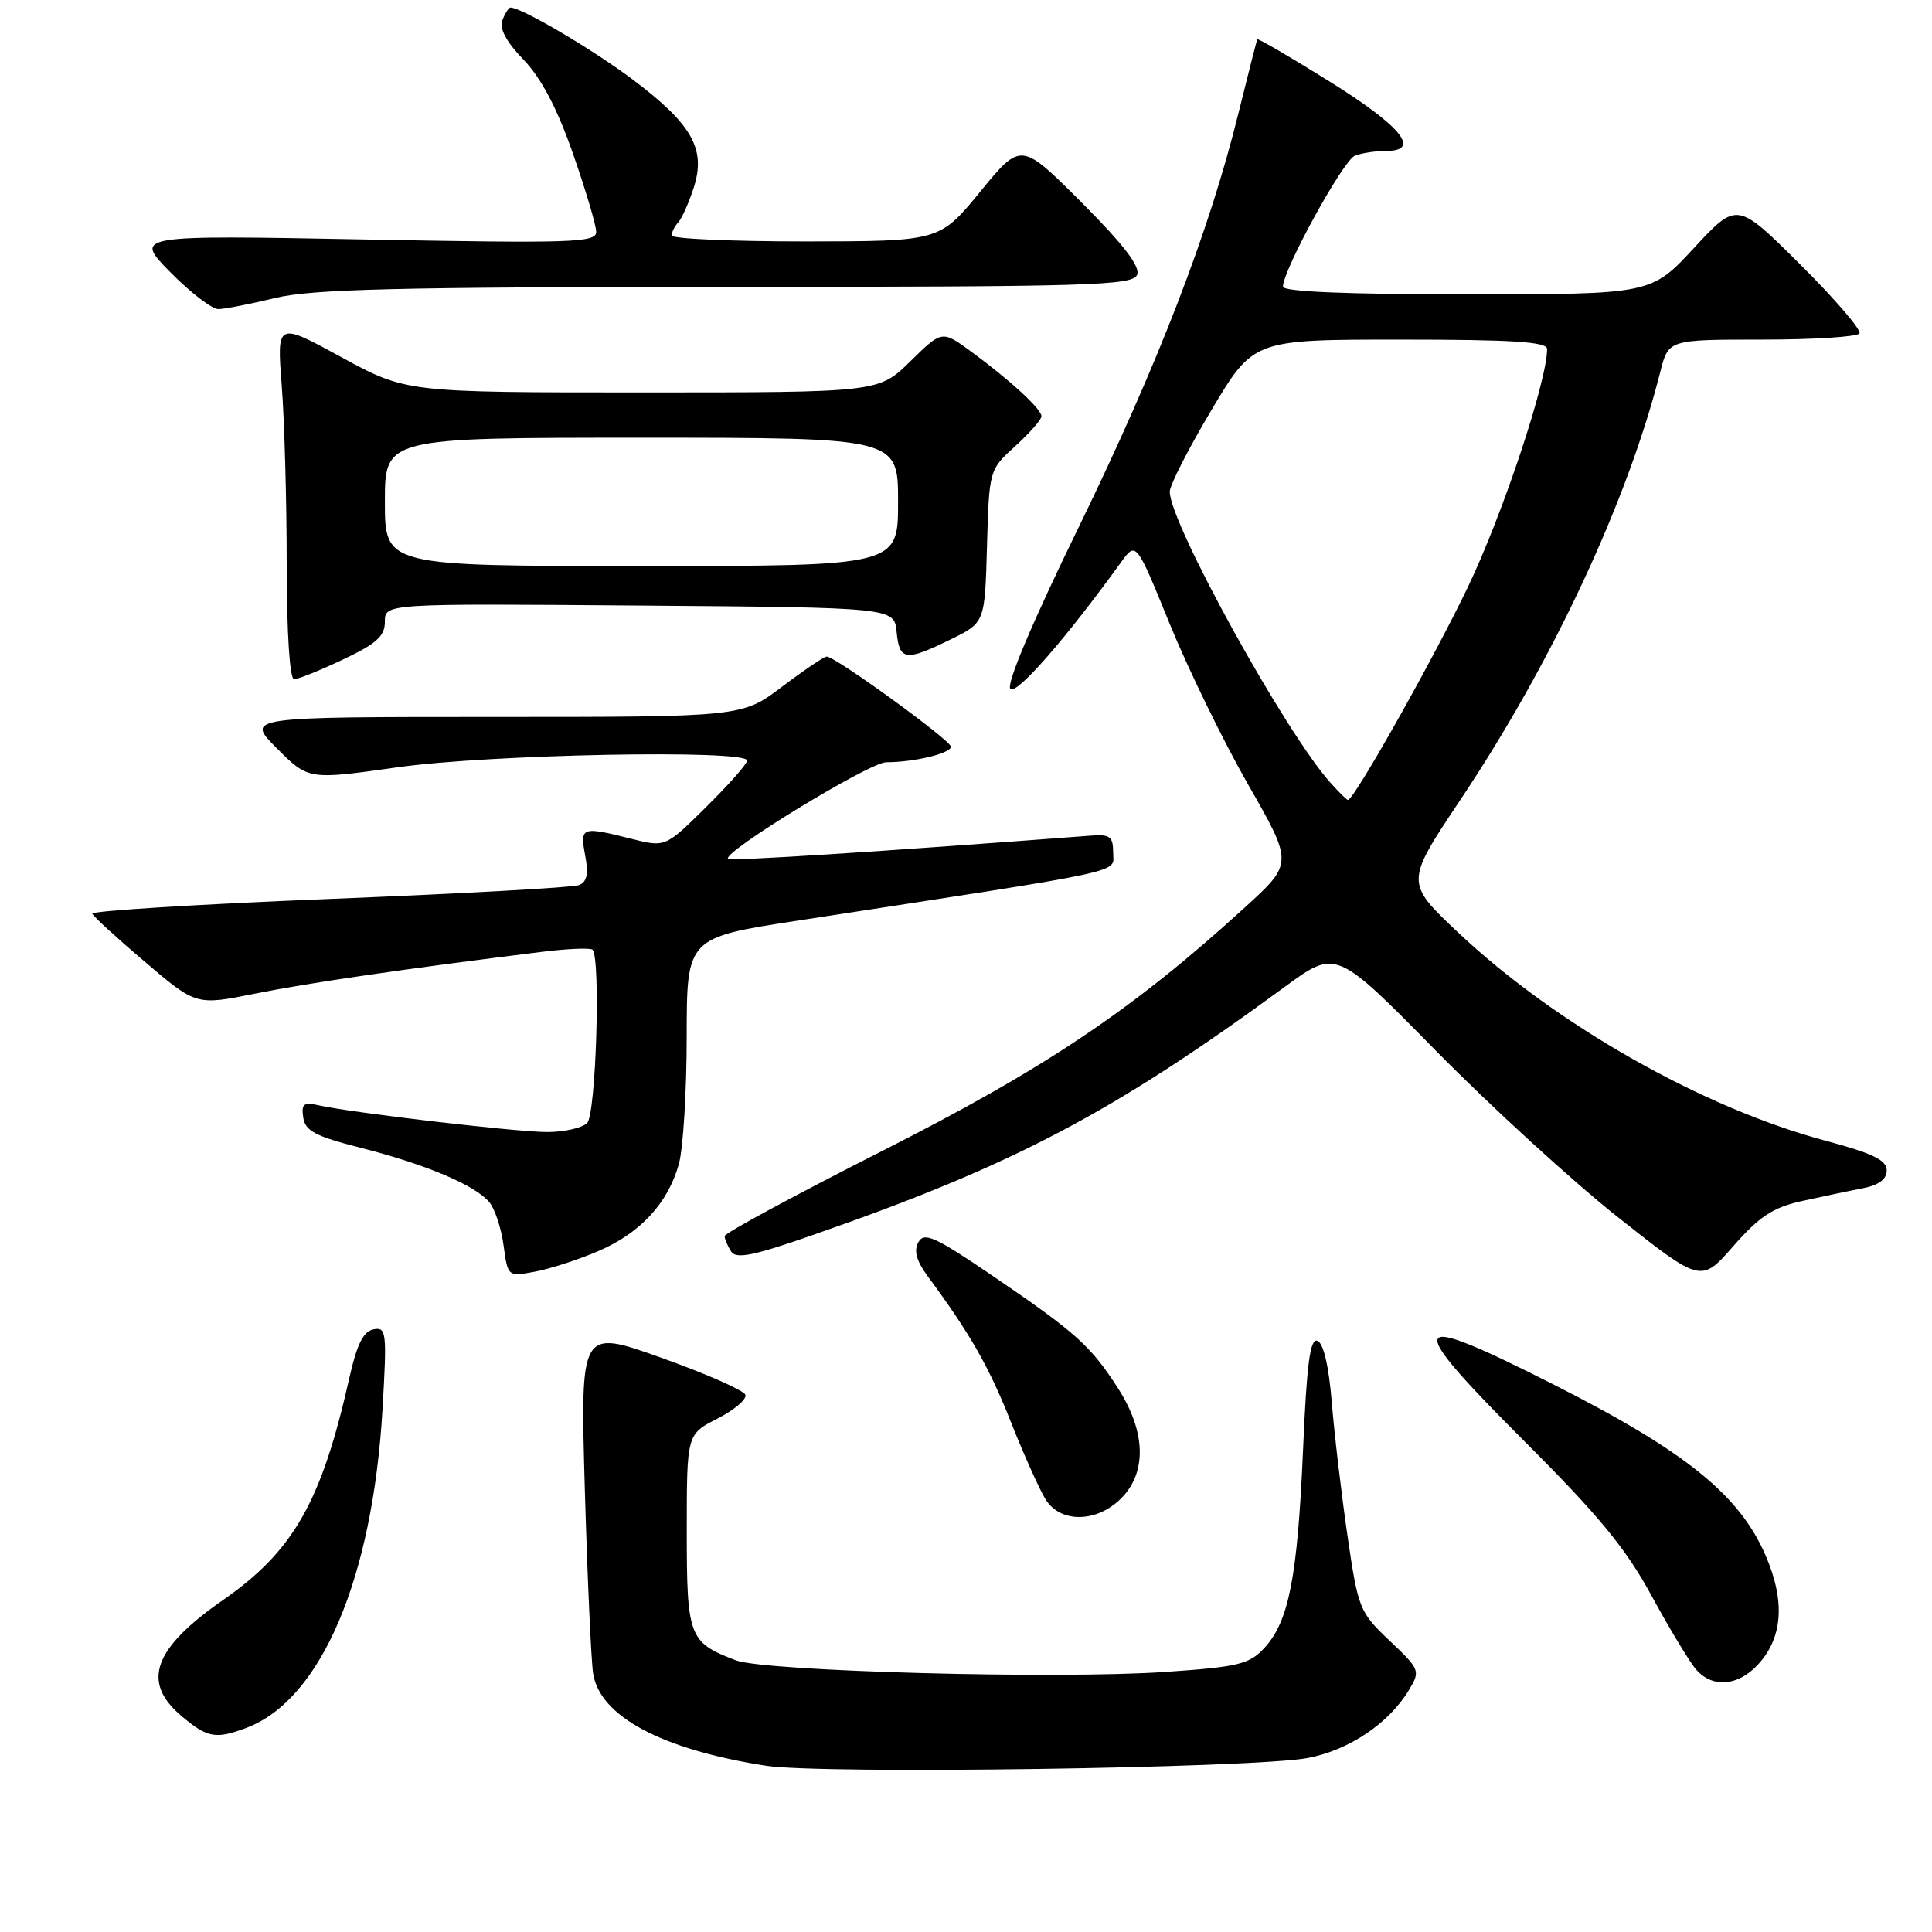 <?xml version="1.0" encoding="UTF-8" standalone="no"?>
<!DOCTYPE svg PUBLIC "-//W3C//DTD SVG 1.1//EN" "http://www.w3.org/Graphics/SVG/1.1/DTD/svg11.dtd" >
<svg xmlns="http://www.w3.org/2000/svg" xmlns:xlink="http://www.w3.org/1999/xlink" version="1.1" viewBox="0 0 256 256">
 <g >
 <path fill="currentColor"
d=" M 173.30 232.94 C 178.77 231.90 184.05 228.35 186.71 223.91 C 188.22 221.39 188.15 221.21 184.14 217.41 C 180.14 213.62 179.96 213.18 178.55 203.50 C 177.75 198.00 176.81 190.05 176.47 185.83 C 176.08 181.05 175.37 177.97 174.57 177.67 C 173.60 177.29 173.15 180.66 172.66 192.13 C 171.93 208.98 170.78 214.87 167.53 218.37 C 165.53 220.53 164.12 220.87 154.40 221.54 C 140.10 222.52 101.37 221.47 97.50 220.00 C 91.27 217.63 91.00 216.91 91.00 202.87 C 91.00 190.04 91.00 190.04 95.07 187.97 C 97.30 186.83 98.97 185.41 98.77 184.82 C 98.58 184.24 93.57 182.03 87.65 179.92 C 76.89 176.08 76.89 176.08 77.49 197.29 C 77.83 208.96 78.32 219.95 78.59 221.73 C 79.46 227.42 87.68 231.82 101.50 233.97 C 108.86 235.12 166.14 234.30 173.30 232.94 Z  M 32.68 228.94 C 42.54 225.21 49.39 209.13 50.69 186.65 C 51.28 176.49 51.20 175.81 49.49 176.15 C 48.15 176.40 47.29 178.13 46.31 182.50 C 42.61 198.98 38.91 205.50 29.57 212.00 C 20.28 218.46 18.70 222.89 24.08 227.41 C 27.50 230.29 28.59 230.48 32.68 228.94 Z  M 232.87 220.64 C 236.22 217.07 236.59 212.25 233.97 206.15 C 230.51 198.10 223.37 192.33 205.96 183.51 C 186.27 173.54 185.70 174.68 202.19 191.17 C 211.88 200.86 215.46 205.21 218.87 211.50 C 221.27 215.90 223.92 220.29 224.77 221.25 C 226.91 223.68 230.24 223.43 232.87 220.64 Z  M 148.55 198.55 C 151.99 195.10 151.84 189.71 148.14 183.95 C 144.53 178.33 142.57 176.57 131.55 169.07 C 123.89 163.86 122.46 163.21 121.69 164.60 C 121.05 165.74 121.43 167.08 122.97 169.17 C 128.57 176.75 131.08 181.16 133.99 188.53 C 135.73 192.91 137.80 197.51 138.59 198.75 C 140.59 201.84 145.34 201.75 148.55 198.55 Z  M 238.74 159.15 C 241.36 158.57 244.96 157.81 246.75 157.47 C 248.95 157.04 250.00 156.27 250.00 155.08 C 250.00 153.72 248.14 152.82 241.86 151.14 C 225.62 146.80 206.14 135.75 193.23 123.58 C 186.19 116.94 186.19 116.94 193.50 105.99 C 205.69 87.76 215.68 66.37 220.00 49.25 C 221.08 45.00 221.08 45.00 233.48 45.00 C 240.30 45.00 246.11 44.63 246.39 44.18 C 246.67 43.73 243.13 39.61 238.53 35.03 C 230.16 26.71 230.16 26.71 224.47 32.85 C 218.78 39.00 218.78 39.00 194.39 39.00 C 178.44 39.00 170.00 38.65 170.00 37.98 C 170.00 35.77 177.99 21.22 179.53 20.63 C 180.43 20.28 182.28 20.00 183.66 20.00 C 188.37 20.00 185.70 16.73 176.12 10.76 C 170.96 7.55 166.68 5.05 166.60 5.21 C 166.51 5.37 165.39 9.78 164.10 15.00 C 160.24 30.67 153.42 48.34 142.90 69.92 C 136.73 82.57 133.30 90.70 133.88 91.28 C 134.70 92.10 141.18 84.69 148.52 74.53 C 150.54 71.73 150.54 71.73 154.97 82.61 C 157.41 88.60 162.09 98.20 165.38 103.95 C 171.36 114.40 171.36 114.40 164.93 120.26 C 150.14 133.76 138.51 141.56 116.97 152.47 C 105.44 158.31 96.01 163.40 96.02 163.79 C 96.02 164.18 96.41 165.09 96.87 165.82 C 97.53 166.86 99.76 166.42 107.69 163.65 C 134.29 154.40 147.43 147.48 170.27 130.74 C 177.04 125.78 177.04 125.78 190.27 139.23 C 197.55 146.63 208.43 156.58 214.45 161.34 C 225.41 170.00 225.41 170.00 229.69 165.10 C 233.13 161.18 234.92 160.00 238.74 159.15 Z  M 79.27 165.78 C 84.85 163.39 88.51 159.43 89.96 154.22 C 90.52 152.17 90.99 144.59 90.99 137.37 C 91.00 124.24 91.00 124.24 105.75 121.98 C 150.38 115.12 147.50 115.74 147.50 112.99 C 147.50 110.84 147.09 110.53 144.50 110.73 C 116.21 112.88 96.79 114.12 96.47 113.80 C 95.63 112.97 115.22 101.00 117.43 101.00 C 121.11 101.00 126.00 99.83 126.00 98.94 C 126.00 98.11 110.70 87.00 109.55 87.00 C 109.20 87.00 106.53 88.80 103.62 91.00 C 98.32 95.00 98.32 95.00 65.42 95.00 C 32.53 95.00 32.53 95.00 36.70 99.17 C 40.87 103.34 40.87 103.34 52.68 101.67 C 64.89 99.94 99.00 99.29 99.00 100.78 C 99.00 101.22 96.56 103.98 93.58 106.92 C 88.16 112.28 88.16 112.28 83.64 111.14 C 77.04 109.48 76.83 109.56 77.54 113.36 C 78.00 115.83 77.78 116.87 76.69 117.29 C 75.88 117.60 60.99 118.42 43.59 119.12 C 26.20 119.82 12.08 120.70 12.23 121.07 C 12.38 121.45 15.54 124.34 19.25 127.49 C 26.00 133.23 26.00 133.23 33.85 131.65 C 40.90 130.23 53.71 128.37 71.76 126.13 C 75.20 125.70 78.24 125.58 78.51 125.84 C 79.61 126.94 78.97 147.63 77.80 148.80 C 77.14 149.46 74.76 150.00 72.51 150.00 C 68.42 150.00 46.57 147.44 42.18 146.45 C 40.24 146.01 39.91 146.28 40.18 148.08 C 40.44 149.85 41.80 150.57 47.76 152.08 C 56.37 154.26 62.99 157.05 64.84 159.30 C 65.58 160.19 66.43 162.78 66.73 165.05 C 67.29 169.17 67.29 169.17 70.89 168.50 C 72.88 168.13 76.65 166.91 79.27 165.78 Z  M 45.47 87.38 C 49.91 85.28 51.00 84.29 51.00 82.37 C 51.00 79.97 51.00 79.97 84.75 80.24 C 118.50 80.50 118.50 80.50 118.81 83.75 C 119.18 87.56 119.98 87.66 126.00 84.71 C 130.50 82.50 130.50 82.50 130.78 72.38 C 131.07 62.26 131.07 62.26 134.53 59.11 C 136.44 57.37 138.00 55.60 138.00 55.16 C 138.00 54.20 133.82 50.35 128.66 46.57 C 124.82 43.76 124.82 43.76 120.62 47.88 C 116.42 52.00 116.42 52.00 85.12 52.00 C 53.81 52.00 53.81 52.00 45.24 47.33 C 36.68 42.66 36.68 42.66 37.33 51.08 C 37.69 55.71 37.99 66.36 37.99 74.75 C 38.00 83.96 38.39 90.00 38.97 90.00 C 39.51 90.00 42.43 88.82 45.47 87.38 Z  M 36.50 39.48 C 41.35 38.31 52.79 38.03 96.28 38.02 C 144.62 38.00 150.12 37.84 150.68 36.40 C 151.10 35.29 148.83 32.35 143.29 26.80 C 135.29 18.80 135.29 18.80 129.89 25.39 C 124.50 31.97 124.50 31.97 106.75 31.99 C 96.99 31.99 89.00 31.64 89.00 31.20 C 89.00 30.76 89.40 29.97 89.88 29.45 C 90.36 28.93 91.29 26.84 91.94 24.81 C 93.56 19.72 91.70 16.45 83.79 10.50 C 78.50 6.53 69.11 1.00 67.64 1.00 C 67.41 1.00 66.93 1.75 66.57 2.67 C 66.14 3.79 67.08 5.54 69.38 7.92 C 71.72 10.36 73.81 14.31 75.91 20.33 C 77.61 25.19 79.00 29.87 79.00 30.73 C 79.00 32.15 75.83 32.25 48.36 31.73 C 17.73 31.15 17.73 31.15 22.58 36.08 C 25.24 38.78 28.12 40.98 28.96 40.96 C 29.81 40.94 33.20 40.28 36.50 39.48 Z  M 176.32 103.75 C 170.37 97.16 155.00 69.33 155.00 65.15 C 155.00 64.29 157.50 59.40 160.55 54.29 C 166.09 45.00 166.09 45.00 185.55 45.00 C 200.44 45.00 205.00 45.29 205.00 46.25 C 204.99 50.52 199.10 68.21 194.49 77.81 C 189.85 87.48 179.41 106.00 178.61 106.00 C 178.46 106.00 177.43 104.99 176.32 103.75 Z  M 51.00 66.50 C 51.00 58.00 51.00 58.00 85.00 58.00 C 119.00 58.00 119.00 58.00 119.00 66.50 C 119.00 75.00 119.00 75.00 85.00 75.00 C 51.00 75.00 51.00 75.00 51.00 66.50 Z "/>
</g>
</svg>